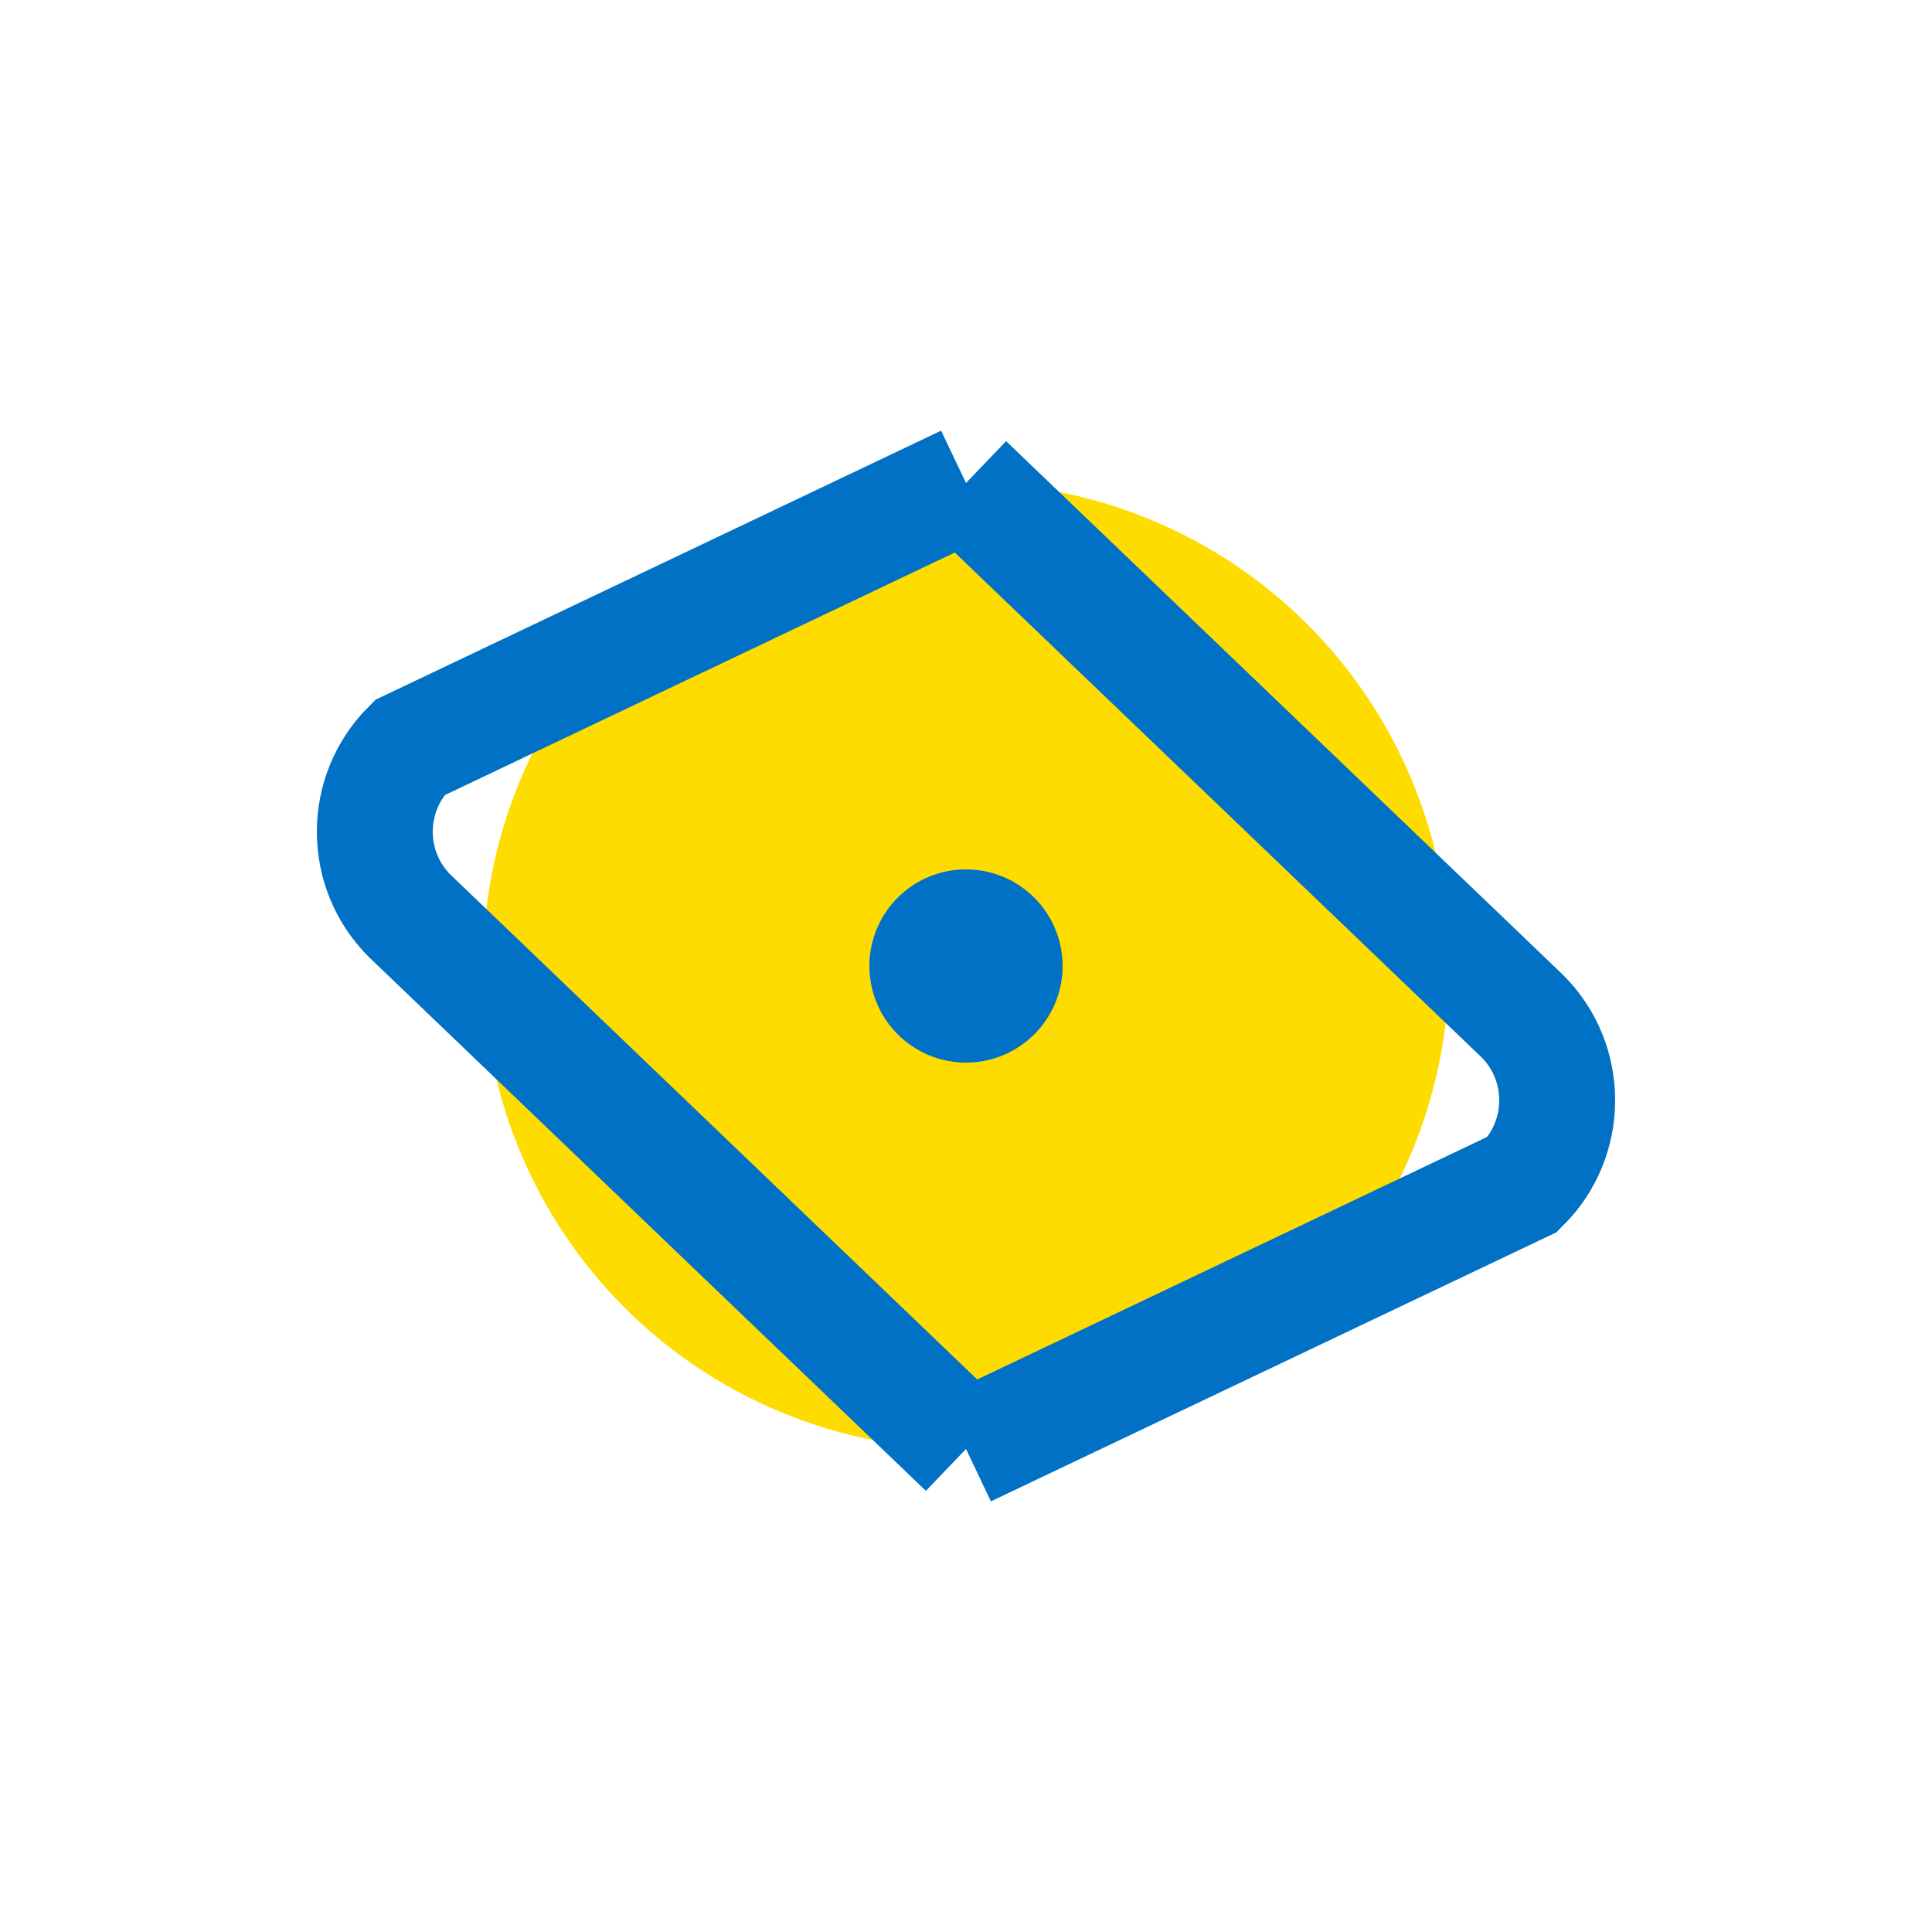 <svg xmlns="http://www.w3.org/2000/svg" width="100" height="100" viewBox="0 0 100 100">
  <rect x="0" y="0" width="100" height="100" fill="none"/>
  <circle cx="50" cy="50" r="25" fill="#FEDC00"/>
  <path d="M50,75L21.2,47.4c-2.4-2.4-2.4-6.3,0-8.7L50,25" stroke="#0071C5" stroke-width="6" fill="none"/>
  <path d="M50,25L78.8,52.6c2.4,2.4,2.4,6.3,0,8.7L50,75" stroke="#0071C5" stroke-width="6" fill="none"/>
  <path d="M50,45a5,5 0 1,0 0,10a5,5 0 1,0 0,-10" fill="#0071C5"/>
</svg>
